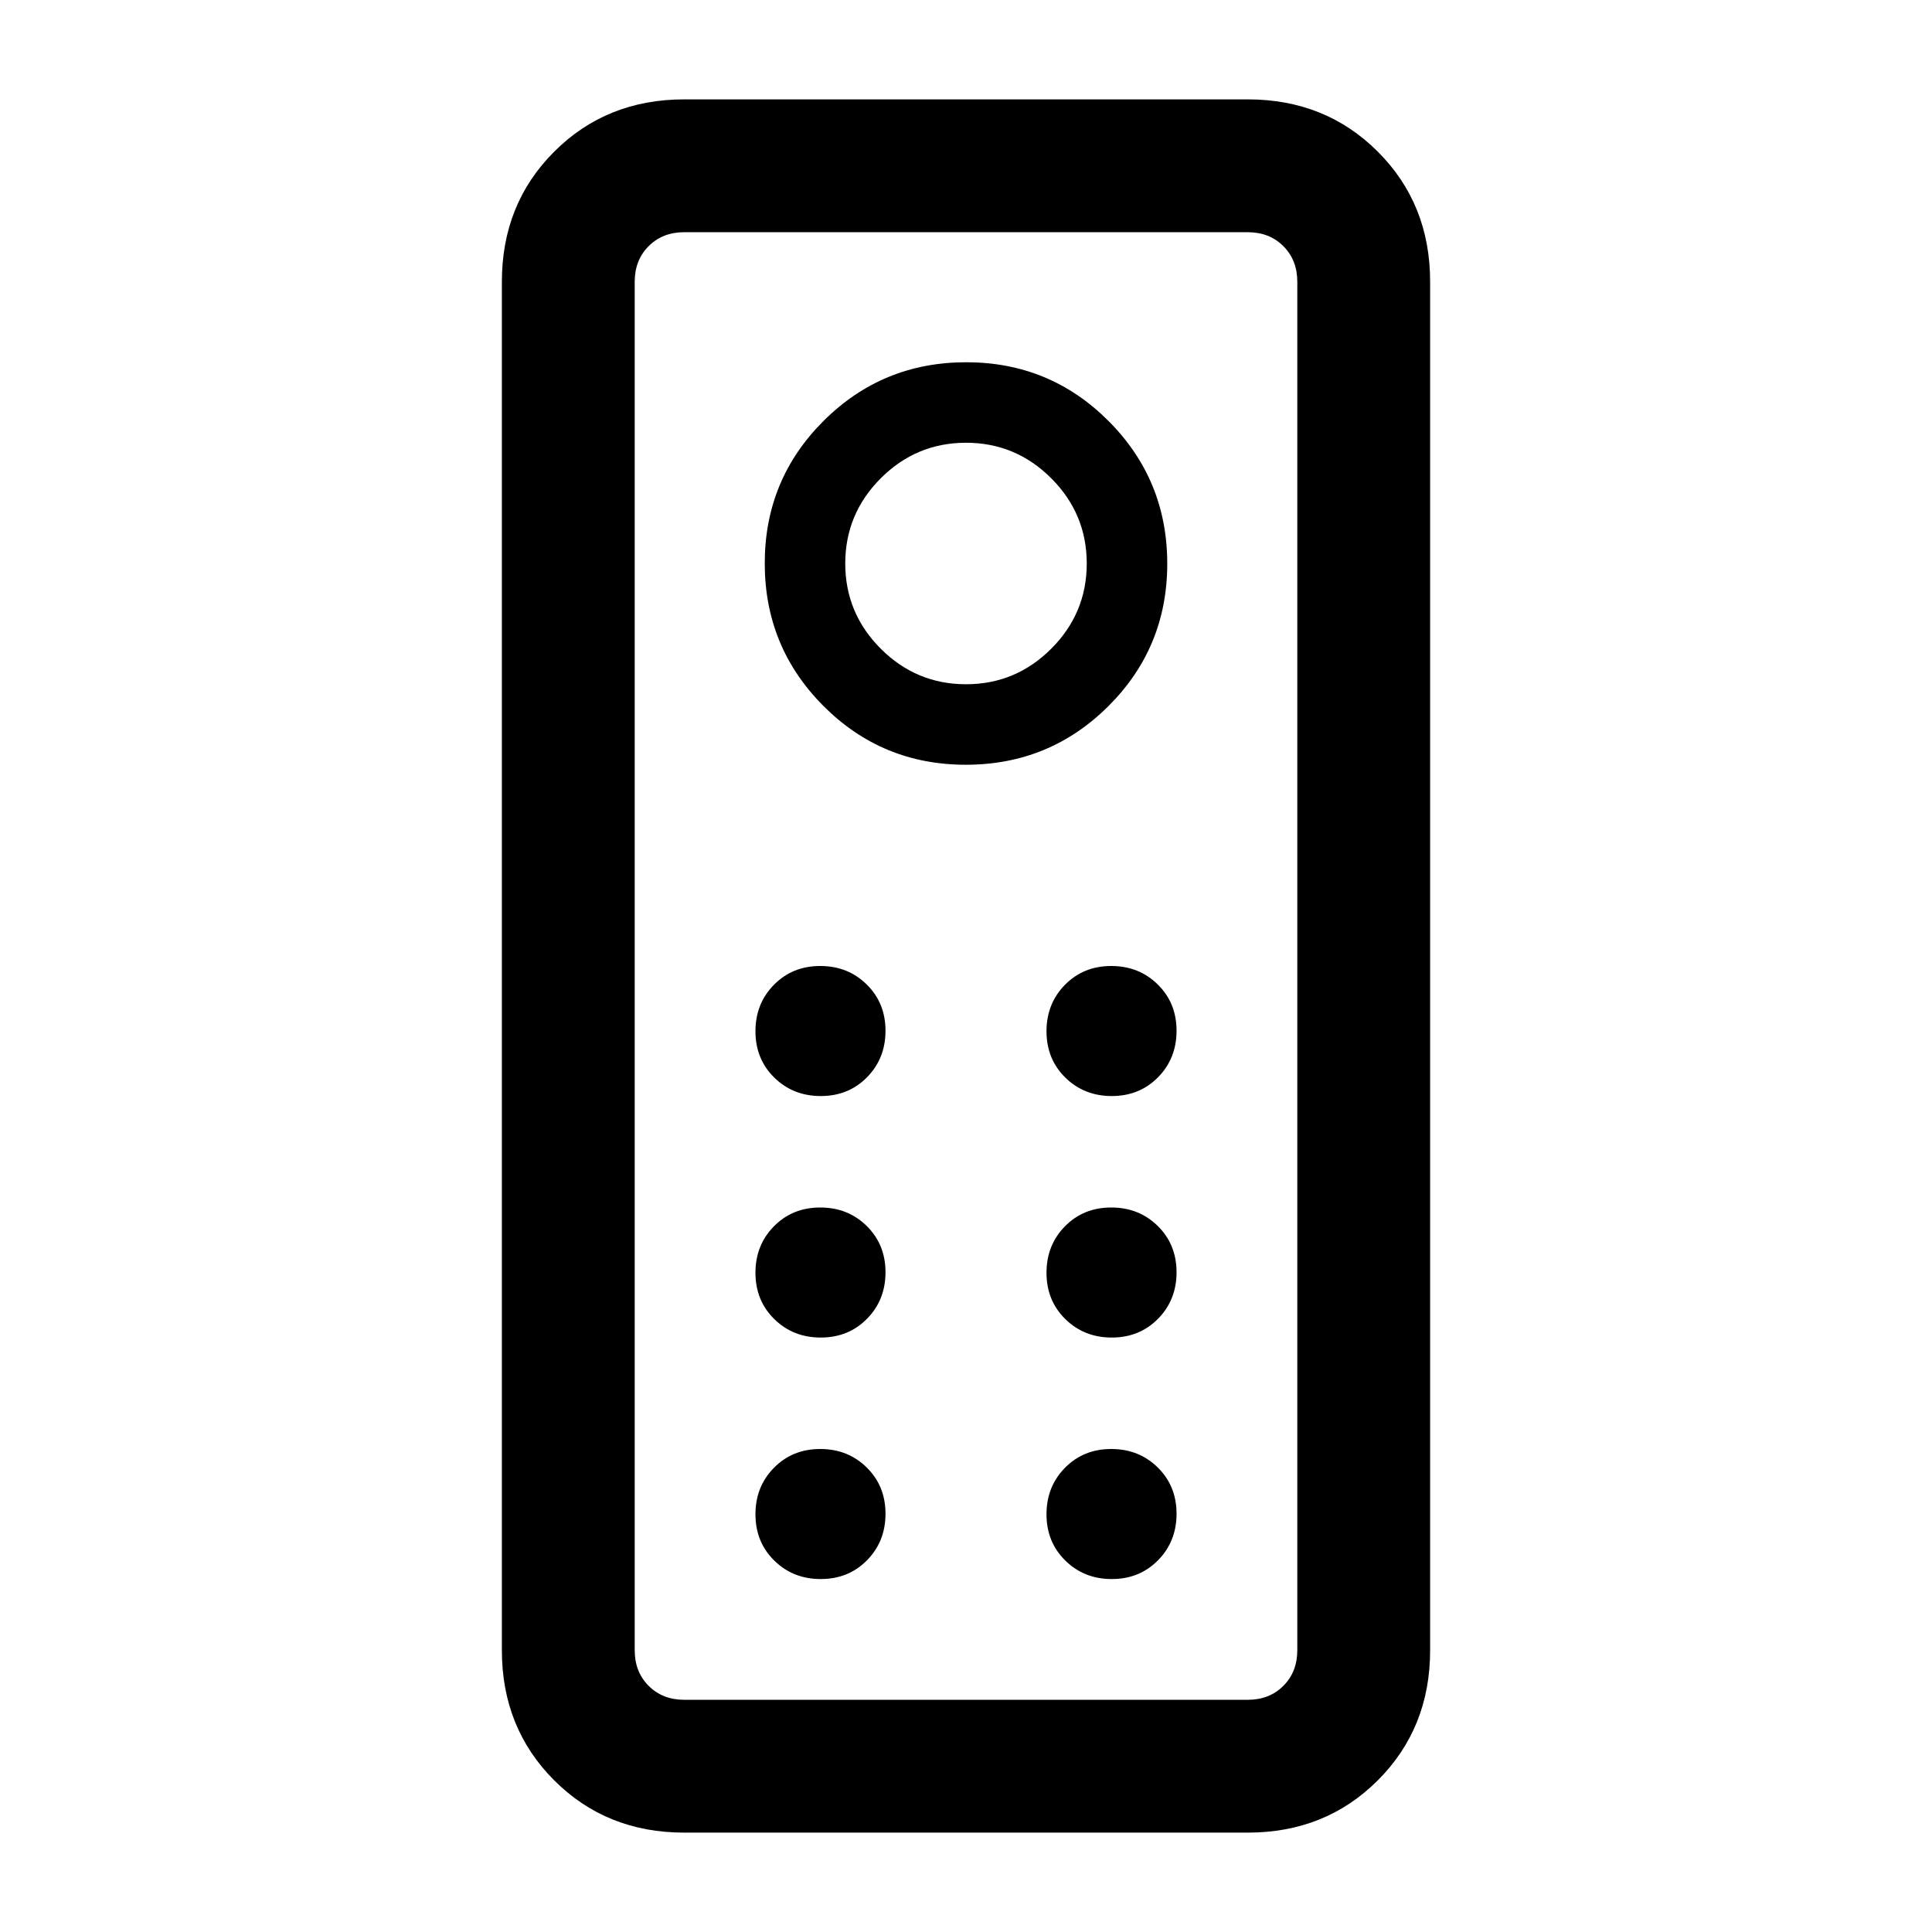 <svg xmlns="http://www.w3.org/2000/svg" height="24" viewBox="0 -960 960 960" width="24"><path d="M340-49.38q-38.65 0-64.63-25.99-25.99-25.98-25.99-64.63v-680q0-38.65 25.99-64.63 25.98-25.99 64.63-25.99h280q38.65 0 64.63 25.99 25.99 25.98 25.99 64.63v680q0 38.65-25.99 64.63Q658.65-49.38 620-49.38H340Zm0-66h280q10.77 0 17.69-6.93 6.93-6.92 6.93-17.69v-680q0-10.77-6.93-17.69-6.92-6.93-17.69-6.93H340q-10.77 0-17.69 6.93-6.93 6.92-6.93 17.69v680q0 10.77 6.93 17.69 6.92 6.93 17.69 6.93ZM479.91-580q41.63 0 70.86-29.14Q580-638.28 580-679.91q0-41.63-29.14-70.86Q521.72-780 480.09-780q-41.63 0-70.86 29.14Q380-721.72 380-680.09q0 41.63 29.14 70.86Q438.28-580 479.91-580Zm.09-40q-24.69 0-42.35-17.65Q420-655.31 420-680t17.65-42.35Q455.31-740 480-740t42.35 17.65Q540-704.69 540-680t-17.65 42.35Q504.69-620 480-620Zm-72.17 204.62q13.79 0 22.98-9.33 9.19-9.33 9.19-23.12 0-13.79-9.33-22.98-9.32-9.19-23.11-9.19t-22.98 9.33q-9.2 9.32-9.2 23.11t9.33 22.98q9.33 9.2 23.12 9.2Zm144.61 0q13.79 0 22.98-9.33 9.2-9.33 9.2-23.12 0-13.79-9.33-22.98-9.33-9.19-23.12-9.19-13.79 0-22.98 9.33-9.19 9.32-9.19 23.11t9.33 22.98q9.32 9.2 23.11 9.2Zm-144.61 120q13.79 0 22.98-9.33 9.19-9.33 9.19-23.12 0-13.79-9.33-22.98-9.32-9.19-23.11-9.19t-22.98 9.33q-9.2 9.32-9.2 23.11t9.33 22.98q9.33 9.2 23.12 9.2Zm144.61 0q13.79 0 22.98-9.33 9.2-9.33 9.2-23.12 0-13.79-9.33-22.98-9.33-9.19-23.12-9.19-13.79 0-22.98 9.33-9.19 9.32-9.19 23.11t9.33 22.98q9.32 9.2 23.11 9.2Zm-144.61 120q13.79 0 22.98-9.33 9.19-9.33 9.19-23.12 0-13.79-9.33-22.98-9.32-9.19-23.11-9.19t-22.98 9.33q-9.2 9.32-9.2 23.11t9.33 22.98q9.33 9.2 23.12 9.2Zm144.61 0q13.79 0 22.98-9.33 9.2-9.33 9.2-23.12 0-13.79-9.33-22.98-9.33-9.19-23.12-9.19-13.79 0-22.98 9.33-9.19 9.32-9.19 23.11t9.33 22.98q9.32 9.2 23.11 9.2Zm-237.06 60v-729.24 729.24Z"/></svg>